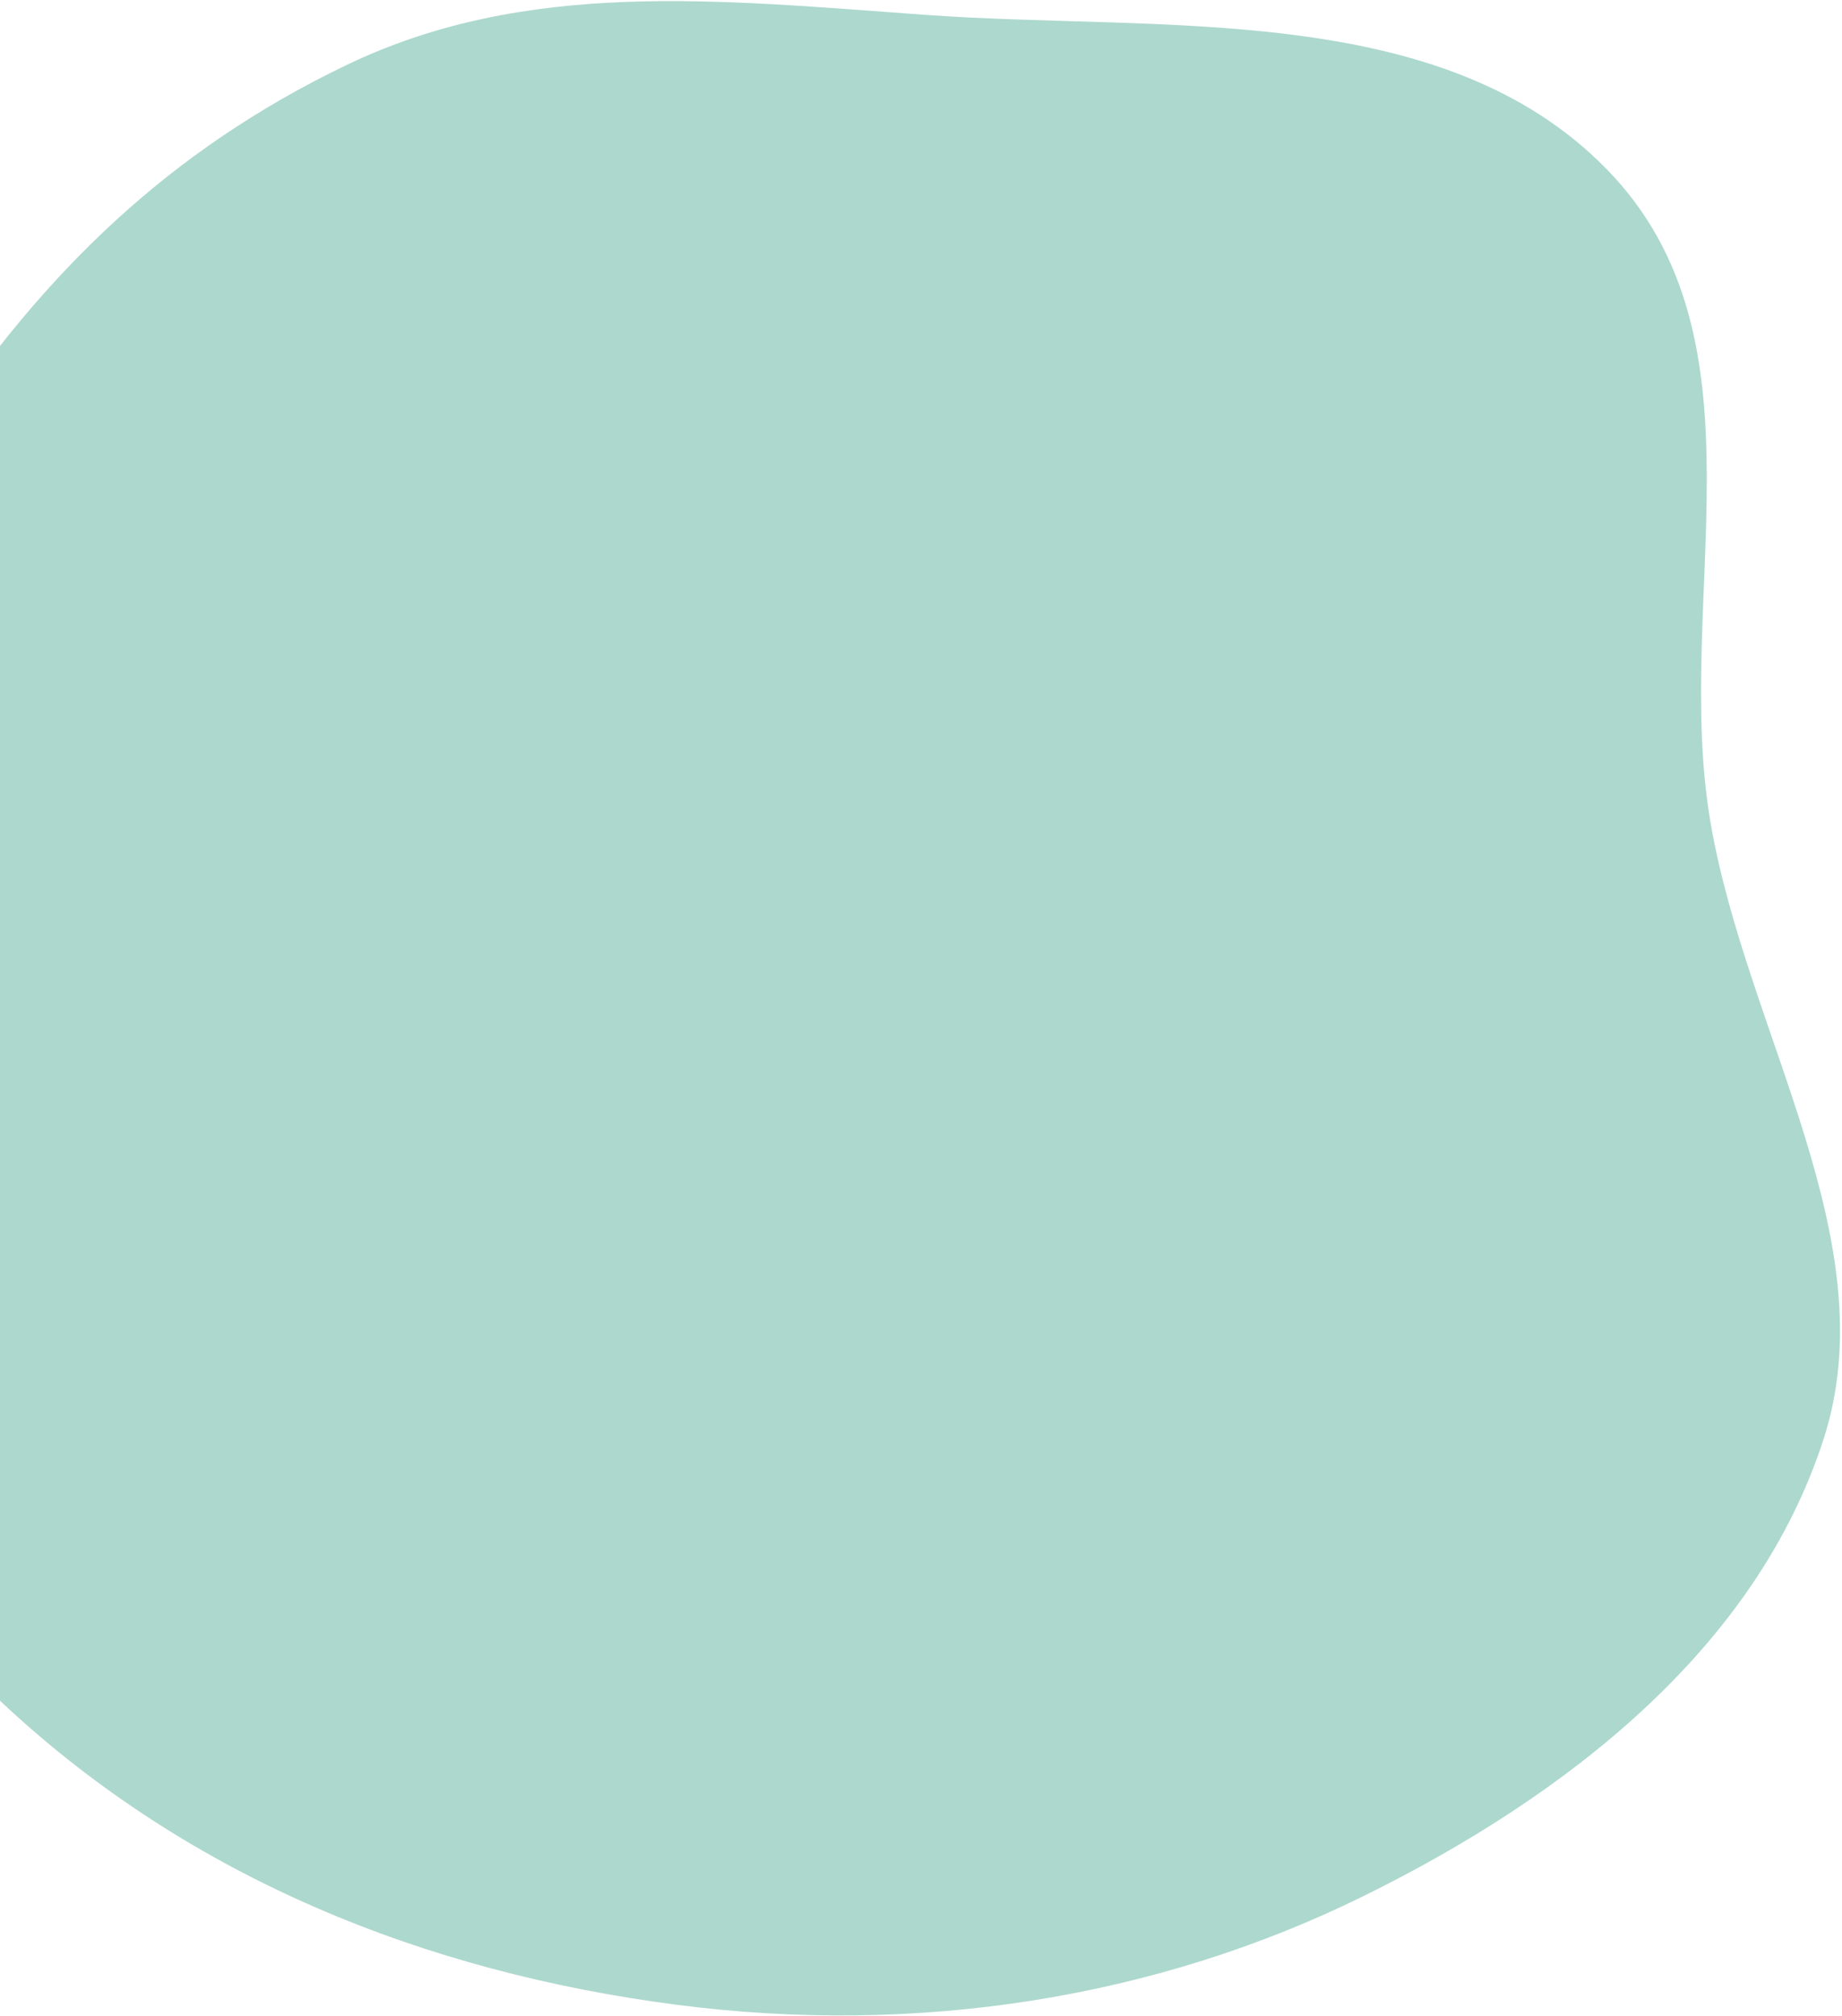 <svg width="1049" height="1148" viewBox="0 0 1049 1148" fill="none" xmlns="http://www.w3.org/2000/svg" preserveAspectRatio="none">
<path fill-rule="evenodd" clip-rule="evenodd" d="M1038.52 819.469C1074.93 706.723 994.561 588.288 974.076 468.086C952.471 341.305 1009.71 193.752 915.346 96.703C820.977 -0.347 661.622 18.175 527.164 8.477C408.36 -0.092 299.525 -12.161 196.963 37.207C95.542 86.025 24.765 155.787 -35.855 246.498C-104.795 349.659 -182.974 472.697 -178.499 599.044C-173.679 735.161 -103.875 871.786 2.481 970.817C108.507 1069.54 241.953 1123.01 385.157 1141.61C522.493 1159.45 658.41 1137.97 776.562 1079.71C892.369 1022.62 999.995 938.757 1038.52 819.469Z" fill="#ADD8CD"/>
</svg>
